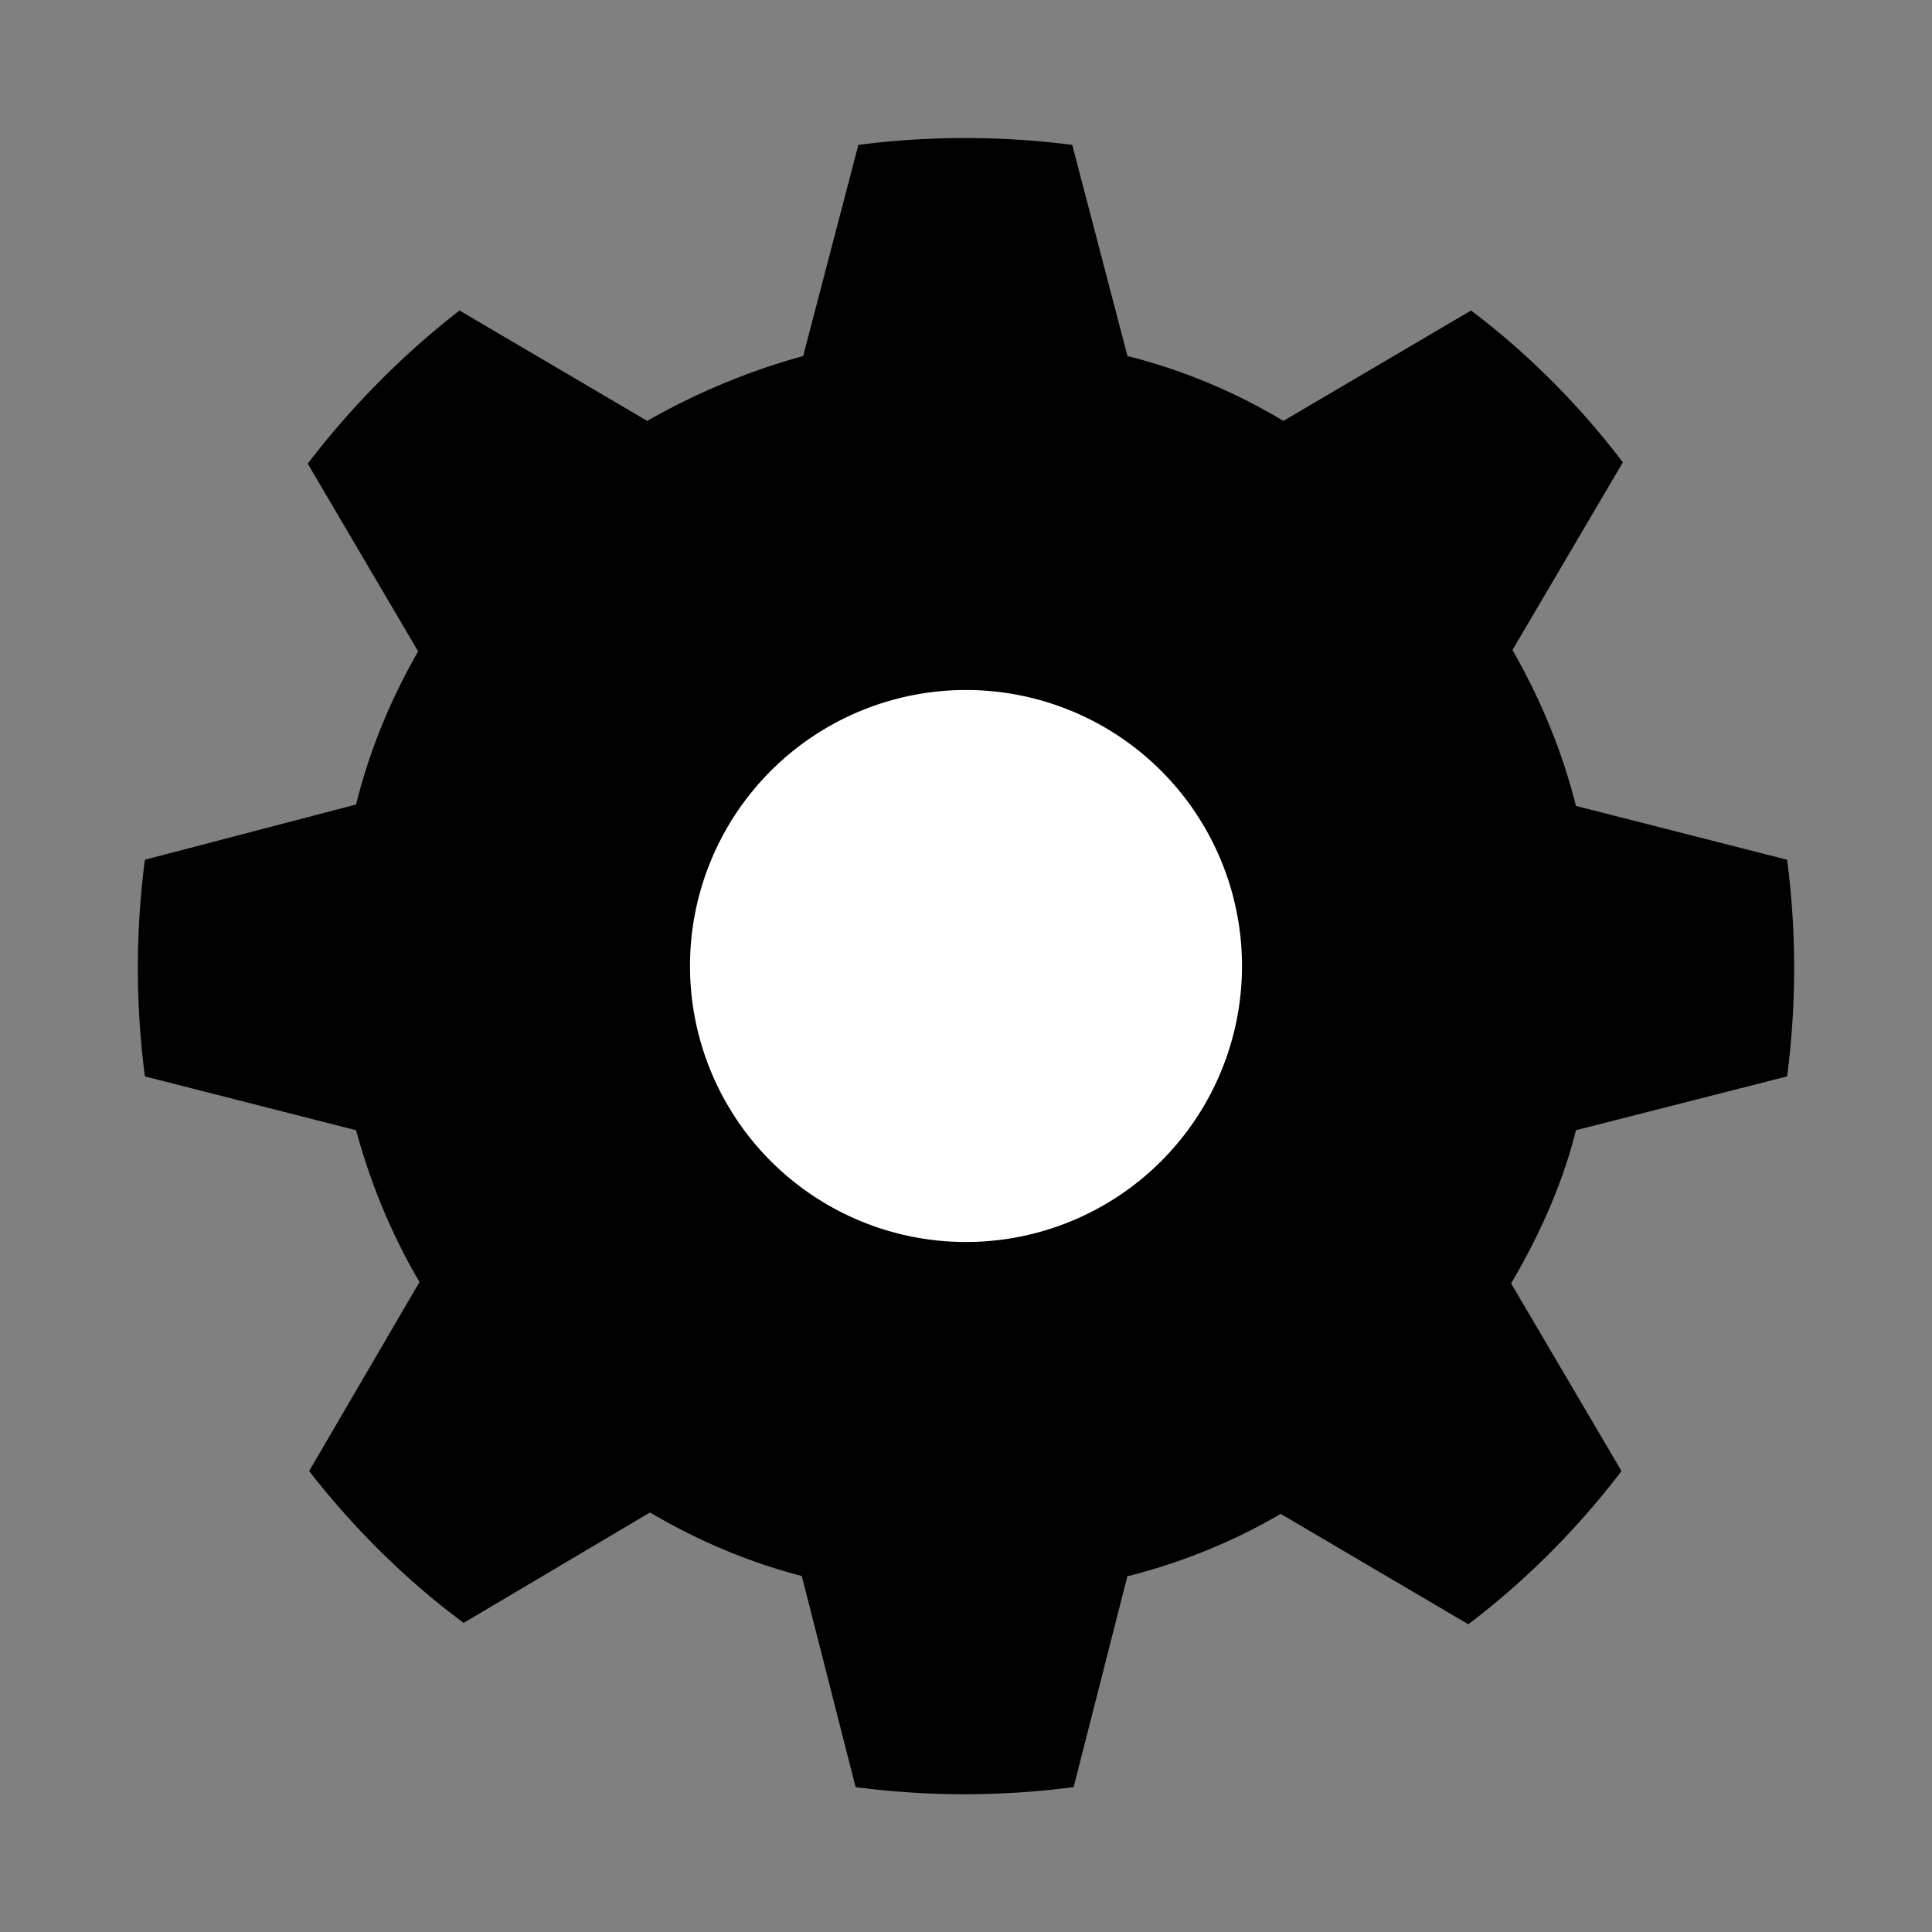 <svg aria-hidden="true" class="svg-icon iconGearSm" width="14" height="14" viewBox="0 0 14 14"><rect x="0" y="0" width="14" height="14" fill="#808080" stroke="none"/><g><circle fill="#FFF" cx="7" cy="7" r="2.5"/><path d="M8.17 11.42l-.39 1.53a6.06 6.06 0 0 1-1.58 0l-.39-1.53c-.39-.1-.76-.26-1.1-.46l-1.35.8c-.42-.31-.8-.69-1.12-1.1l.8-1.37c-.2-.34-.35-.7-.46-1.1L1.05 7.8a6.06 6.06 0 0 1 0-1.57l1.53-.4c.1-.4.25-.76.45-1.11l-.8-1.36c.32-.42.7-.8 1.1-1.11l1.36.8c.35-.2.73-.36 1.13-.47l.4-1.53a6.06 6.06 0 0 1 1.55 0l.4 1.53c.4.1.78.26 1.13.47l1.36-.8c.41.31.78.68 1.1 1.1l-.8 1.36c.2.35.36.73.46 1.13l1.53.39a6.06 6.06 0 0 1 0 1.57l-1.53.39c-.1.4-.27.77-.47 1.11l.8 1.36c-.32.42-.7.8-1.11 1.11l-1.36-.8c-.34.2-.71.35-1.1.45zM7 9a2 2 0 1 0 0-4 2 2 0 0 0 0 4z"/></g></svg>